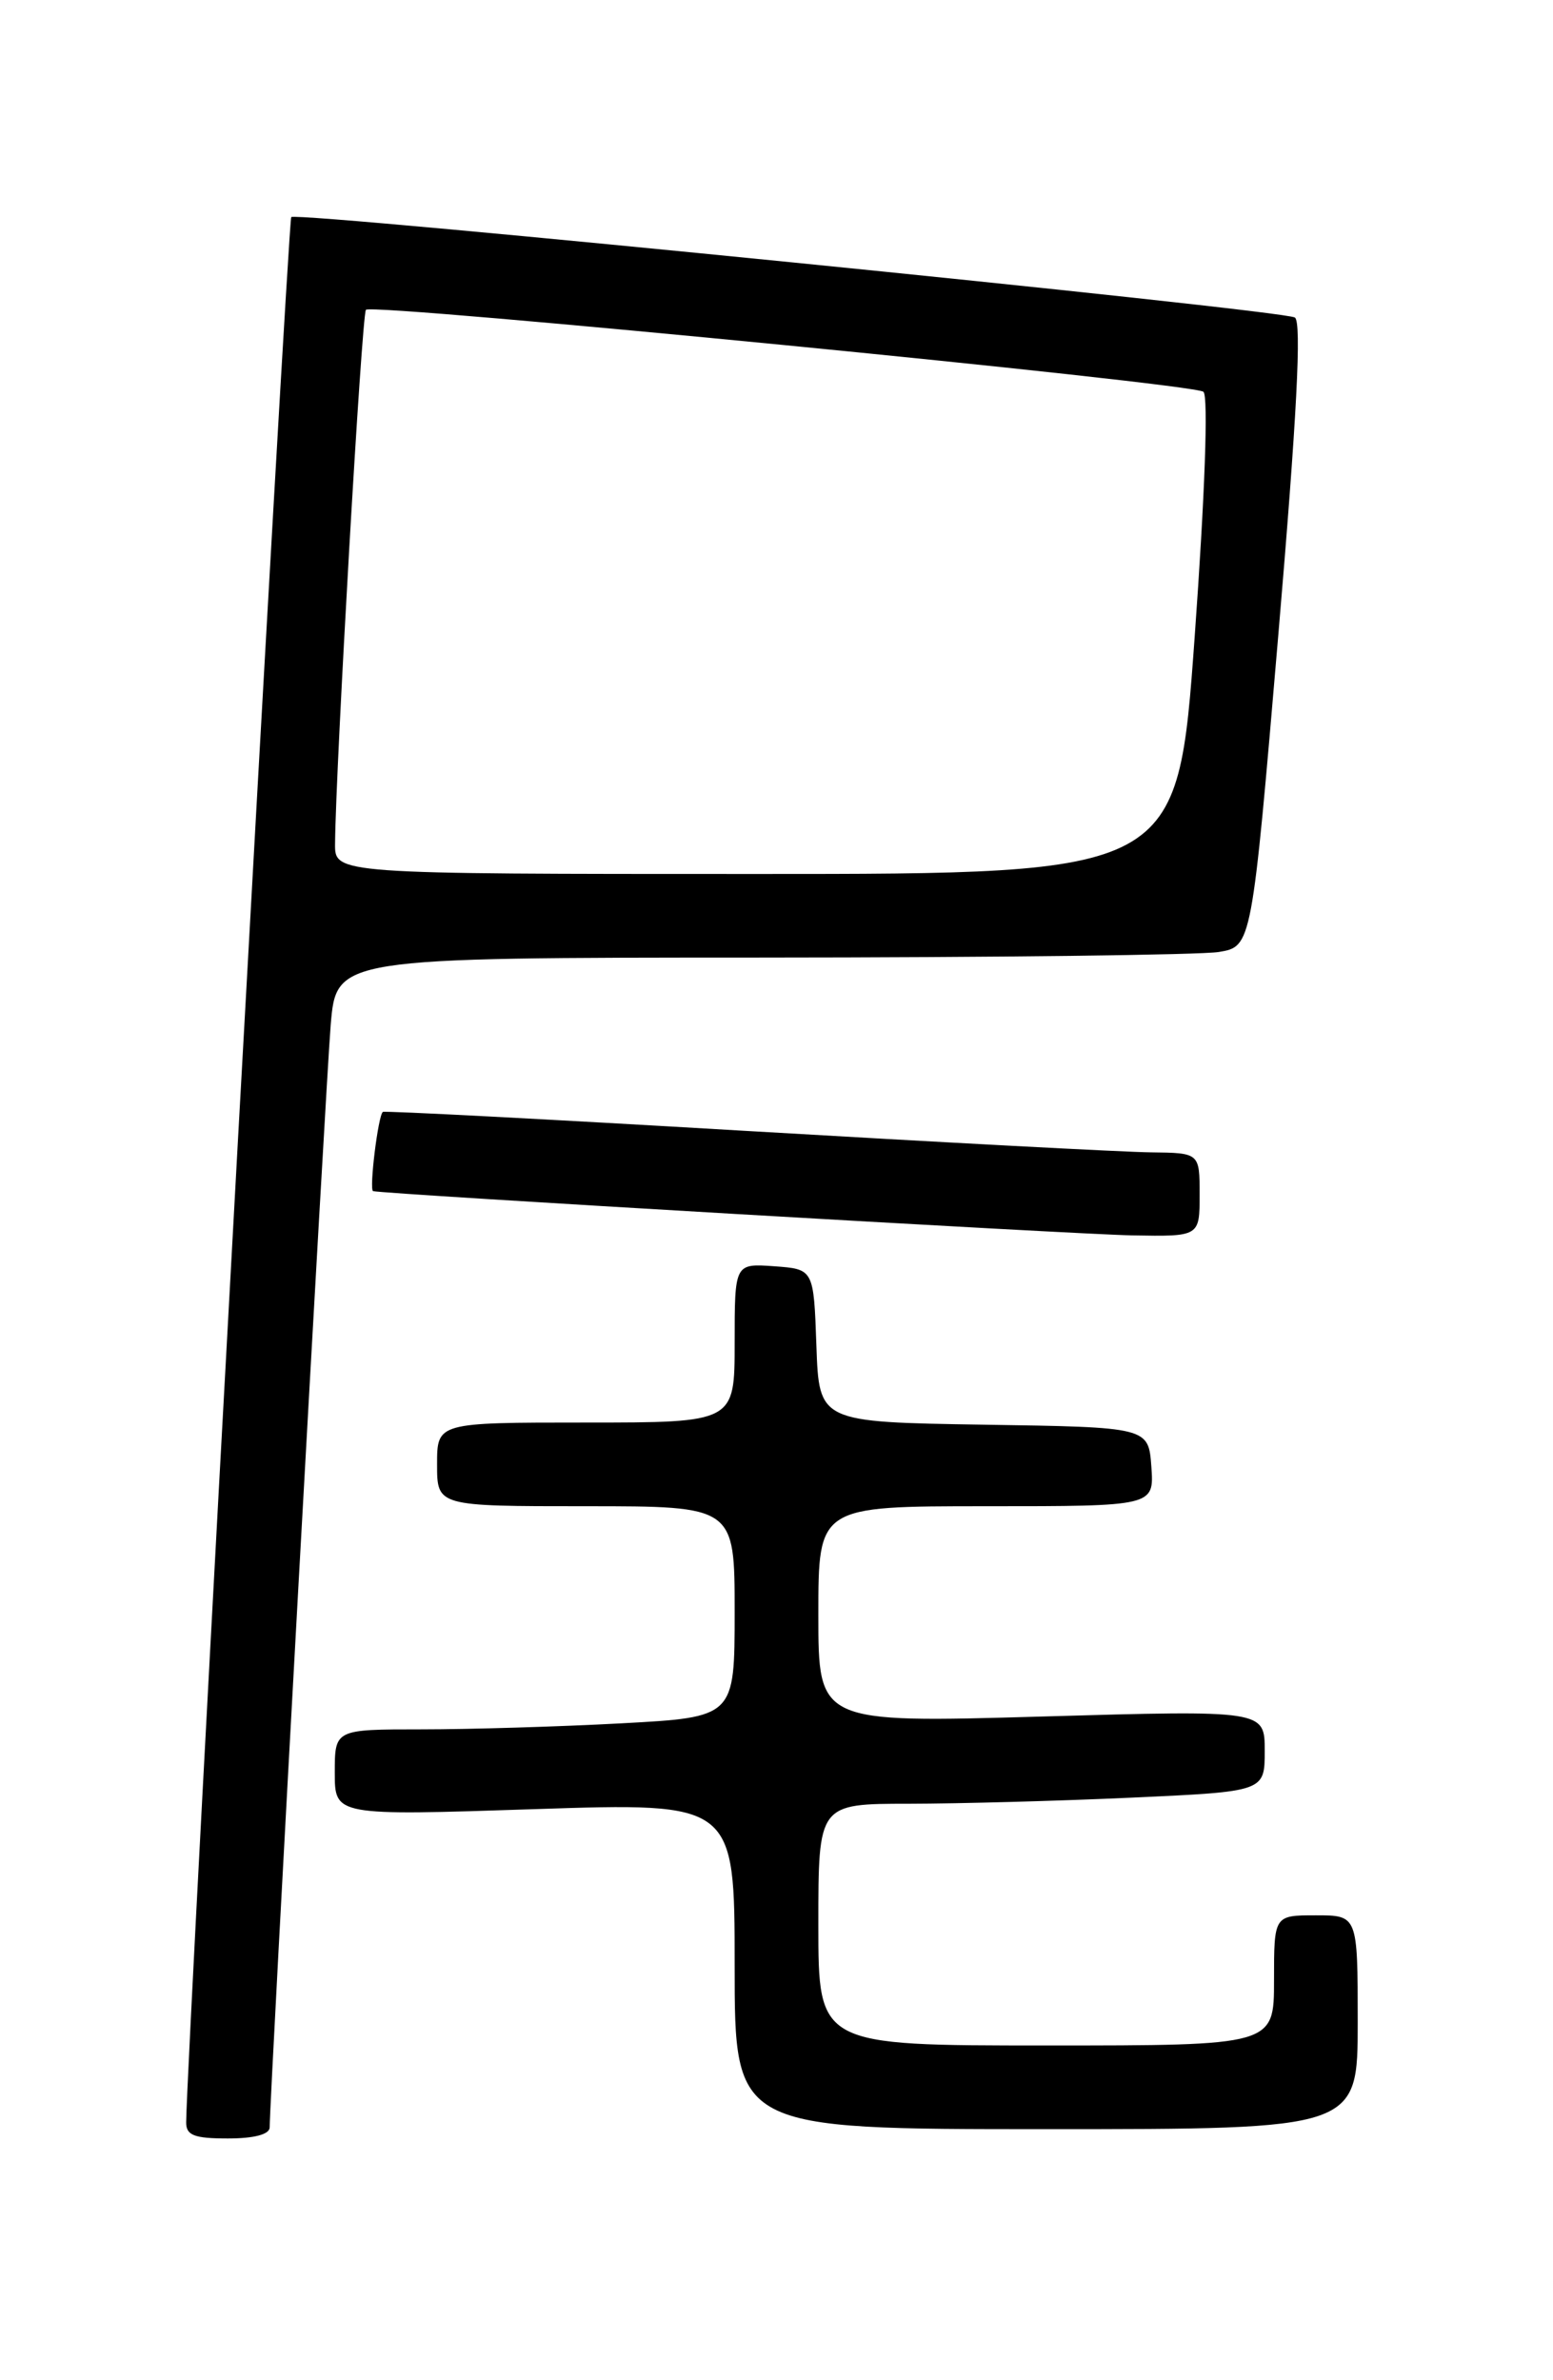 <?xml version="1.0" encoding="UTF-8" standalone="no"?>
<!DOCTYPE svg PUBLIC "-//W3C//DTD SVG 1.1//EN" "http://www.w3.org/Graphics/SVG/1.1/DTD/svg11.dtd" >
<svg xmlns="http://www.w3.org/2000/svg" xmlns:xlink="http://www.w3.org/1999/xlink" version="1.1" viewBox="0 0 167 256">
 <g >
 <path fill="currentColor"
d=" M 29.00 228.80 C 29.00 225.58 35.04 116.56 35.56 110.25 C 36.17 103.00 36.17 103.00 81.84 102.99 C 106.95 102.98 129.10 102.71 131.06 102.39 C 134.61 101.80 134.61 101.80 137.46 68.31 C 139.46 44.82 139.99 34.61 139.24 34.15 C 137.89 33.32 31.95 22.72 31.32 23.35 C 30.96 23.71 20.09 220.71 20.02 228.25 C 20.00 229.66 20.87 230.00 24.50 230.00 C 27.34 230.00 29.00 229.56 29.00 228.80 Z  M 146.00 217.50 C 146.00 206.00 146.00 206.00 141.50 206.00 C 137.00 206.00 137.00 206.00 137.00 213.00 C 137.00 220.00 137.00 220.00 112.50 220.00 C 88.00 220.00 88.00 220.00 88.00 207.00 C 88.00 194.00 88.00 194.00 97.75 194.00 C 103.11 193.99 113.91 193.70 121.75 193.34 C 136.00 192.69 136.00 192.69 136.00 188.31 C 136.00 183.93 136.00 183.93 112.00 184.62 C 88.00 185.31 88.00 185.31 88.00 173.66 C 88.00 162.00 88.00 162.00 106.06 162.00 C 124.11 162.00 124.11 162.00 123.81 157.75 C 123.50 153.50 123.50 153.50 105.79 153.23 C 88.08 152.95 88.08 152.95 87.79 144.73 C 87.50 136.50 87.50 136.50 83.25 136.19 C 79.00 135.89 79.00 135.89 79.00 144.44 C 79.00 153.00 79.00 153.00 63.00 153.00 C 47.00 153.00 47.00 153.00 47.00 157.50 C 47.00 162.00 47.00 162.00 63.00 162.00 C 79.00 162.00 79.00 162.00 79.00 173.35 C 79.00 184.69 79.00 184.69 66.84 185.35 C 60.16 185.71 50.48 186.00 45.34 186.00 C 36.00 186.00 36.00 186.00 36.00 190.65 C 36.00 195.29 36.00 195.29 57.50 194.58 C 79.00 193.87 79.00 193.87 79.00 211.43 C 79.00 229.00 79.00 229.00 112.50 229.00 C 146.00 229.00 146.00 229.00 146.00 217.50 Z  M 129.00 128.50 C 129.00 124.00 129.00 124.00 123.75 123.94 C 120.86 123.91 101.18 122.86 80.00 121.62 C 58.82 120.37 41.35 119.46 41.17 119.59 C 40.66 119.96 39.68 127.98 40.12 128.11 C 41.21 128.42 115.57 132.76 121.75 132.87 C 129.00 133.00 129.00 133.00 129.00 128.50 Z  M 36.03 90.75 C 36.10 82.43 38.91 33.75 39.35 33.32 C 40.08 32.58 128.35 41.22 129.41 42.14 C 129.95 42.60 129.57 53.22 128.47 68.46 C 126.63 94.00 126.63 94.00 81.31 94.00 C 36.00 94.00 36.00 94.00 36.03 90.75 Z "/>
</g>
</svg>